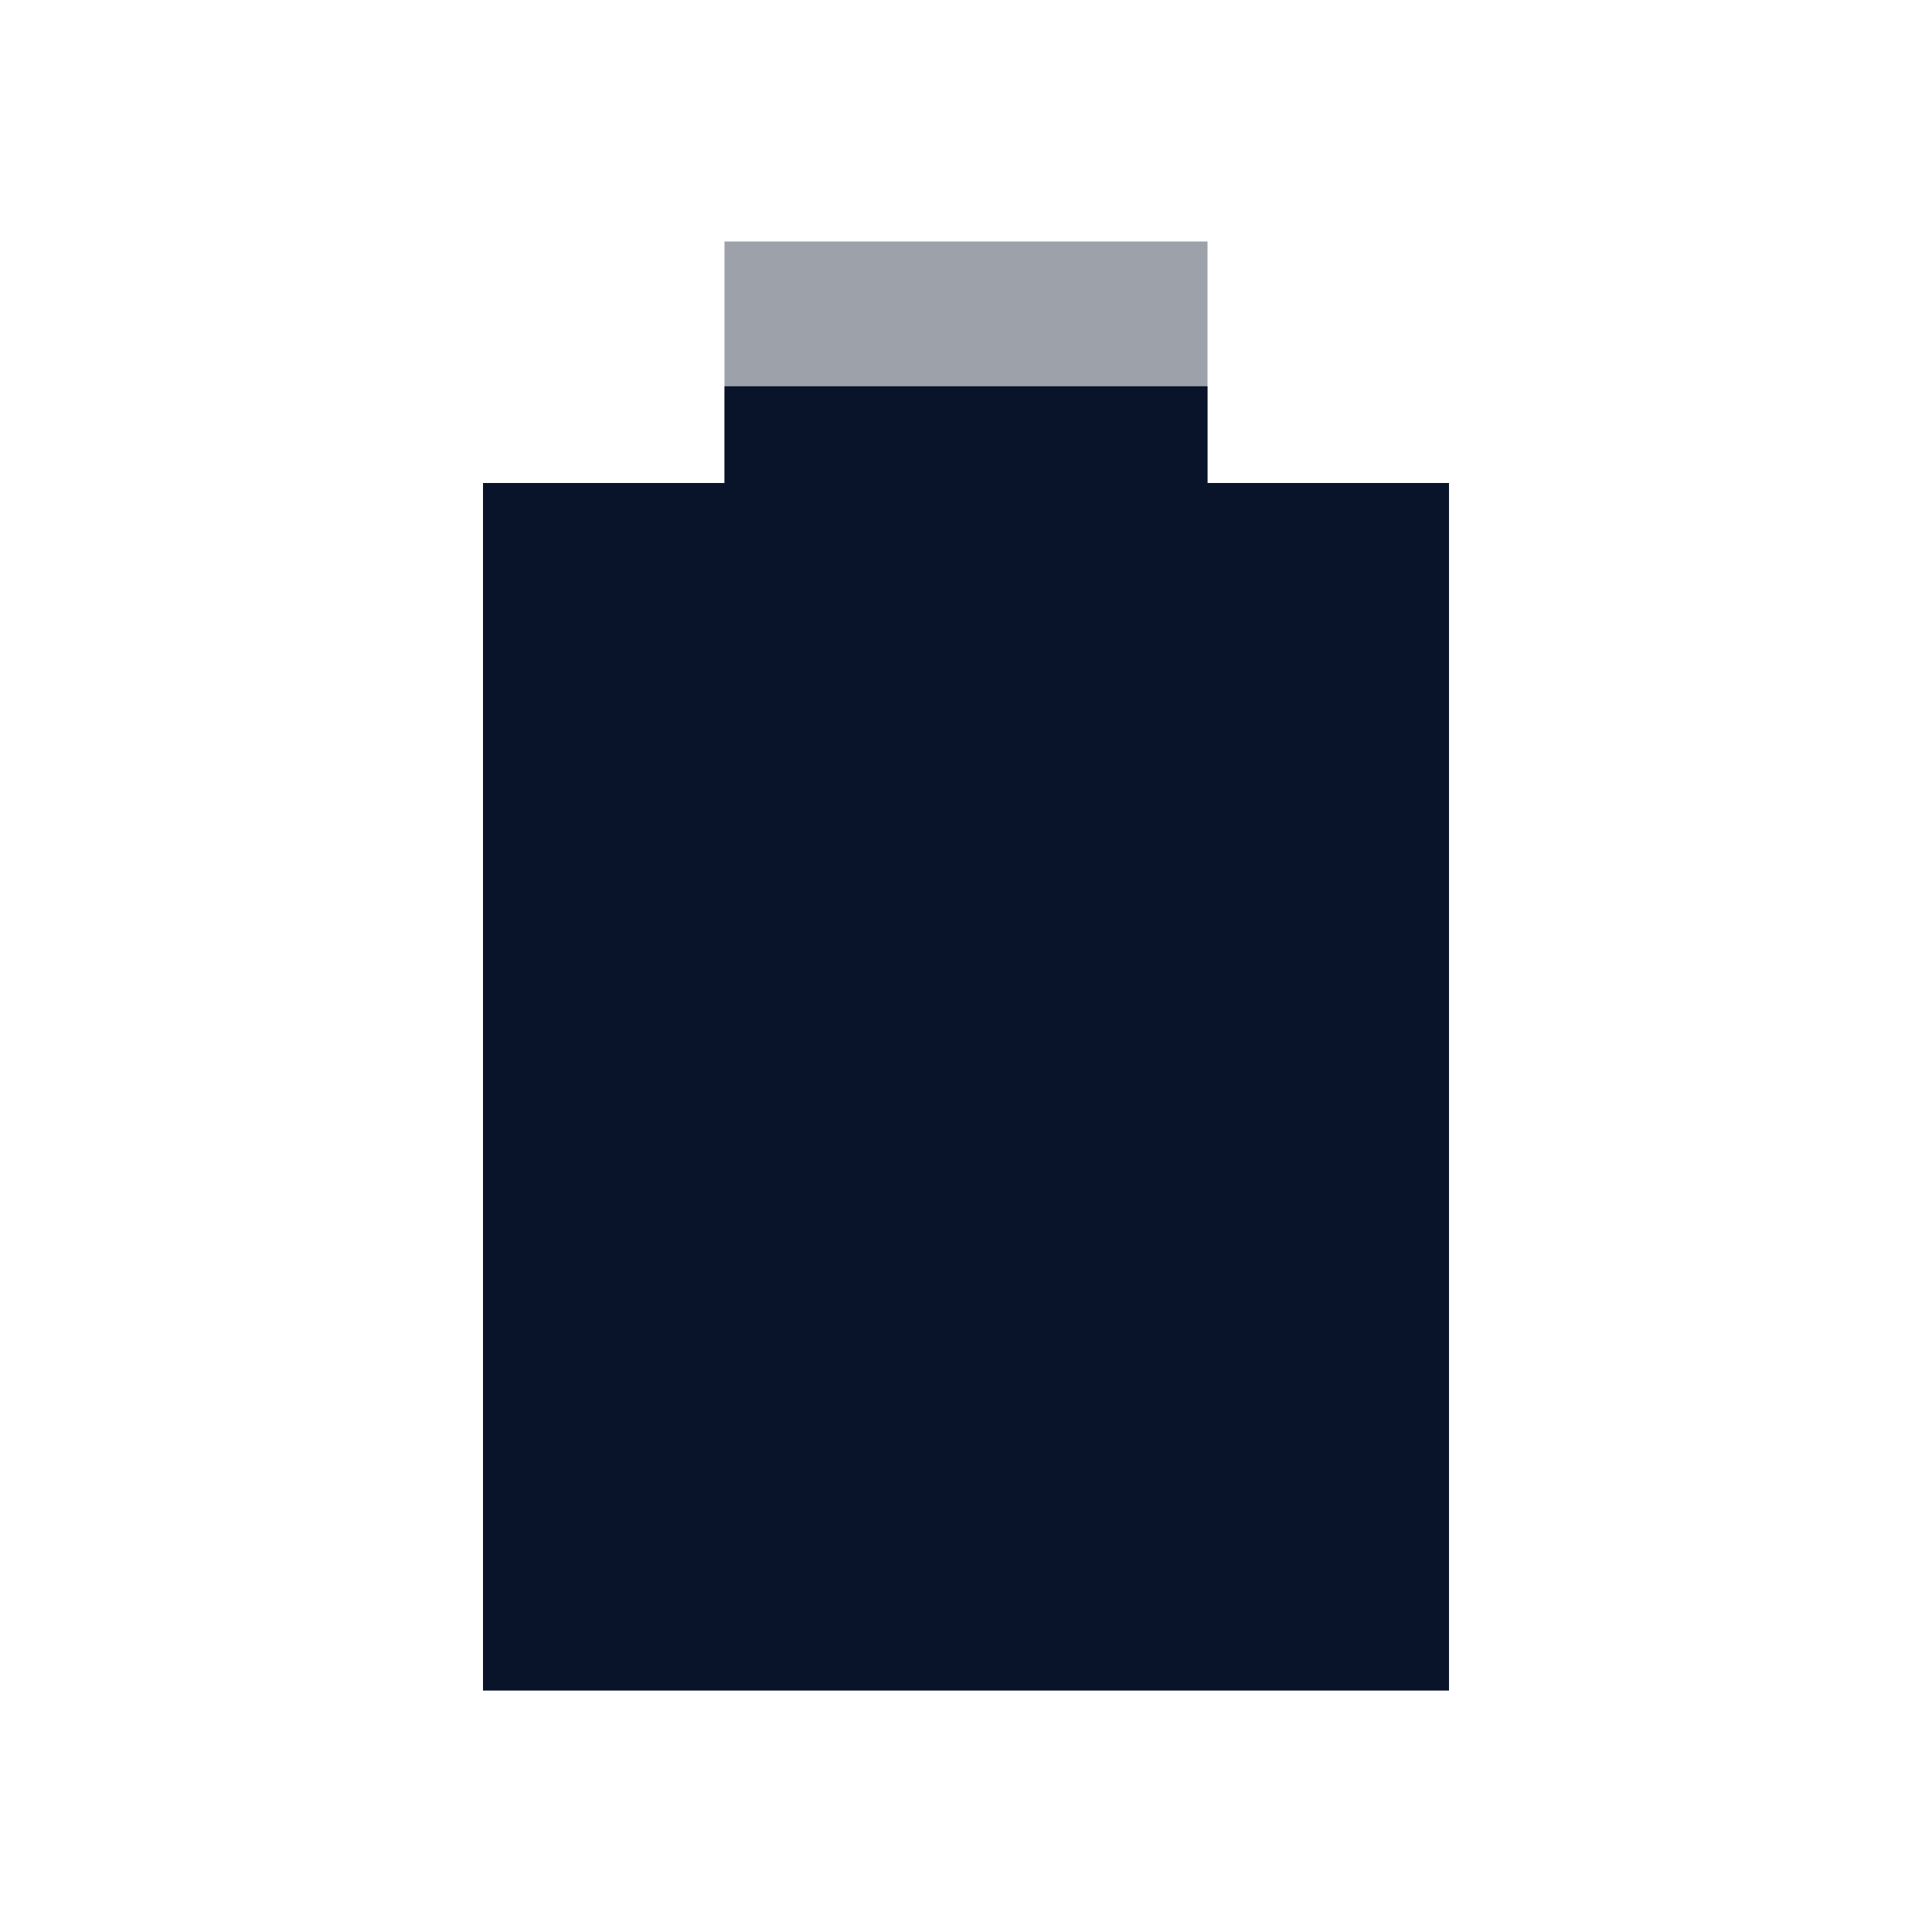 <svg xmlns="http://www.w3.org/2000/svg" viewBox="0 0 16 16">
 <path d="m6 2v2h-2v10h8v-10h-2v-2z" fill="#09142b" opacity=".4" />
 <path d="m6 3.199v0.801h-2v10h8v-10h-2v-0.801h-4z" fill="#09142b" />
</svg>